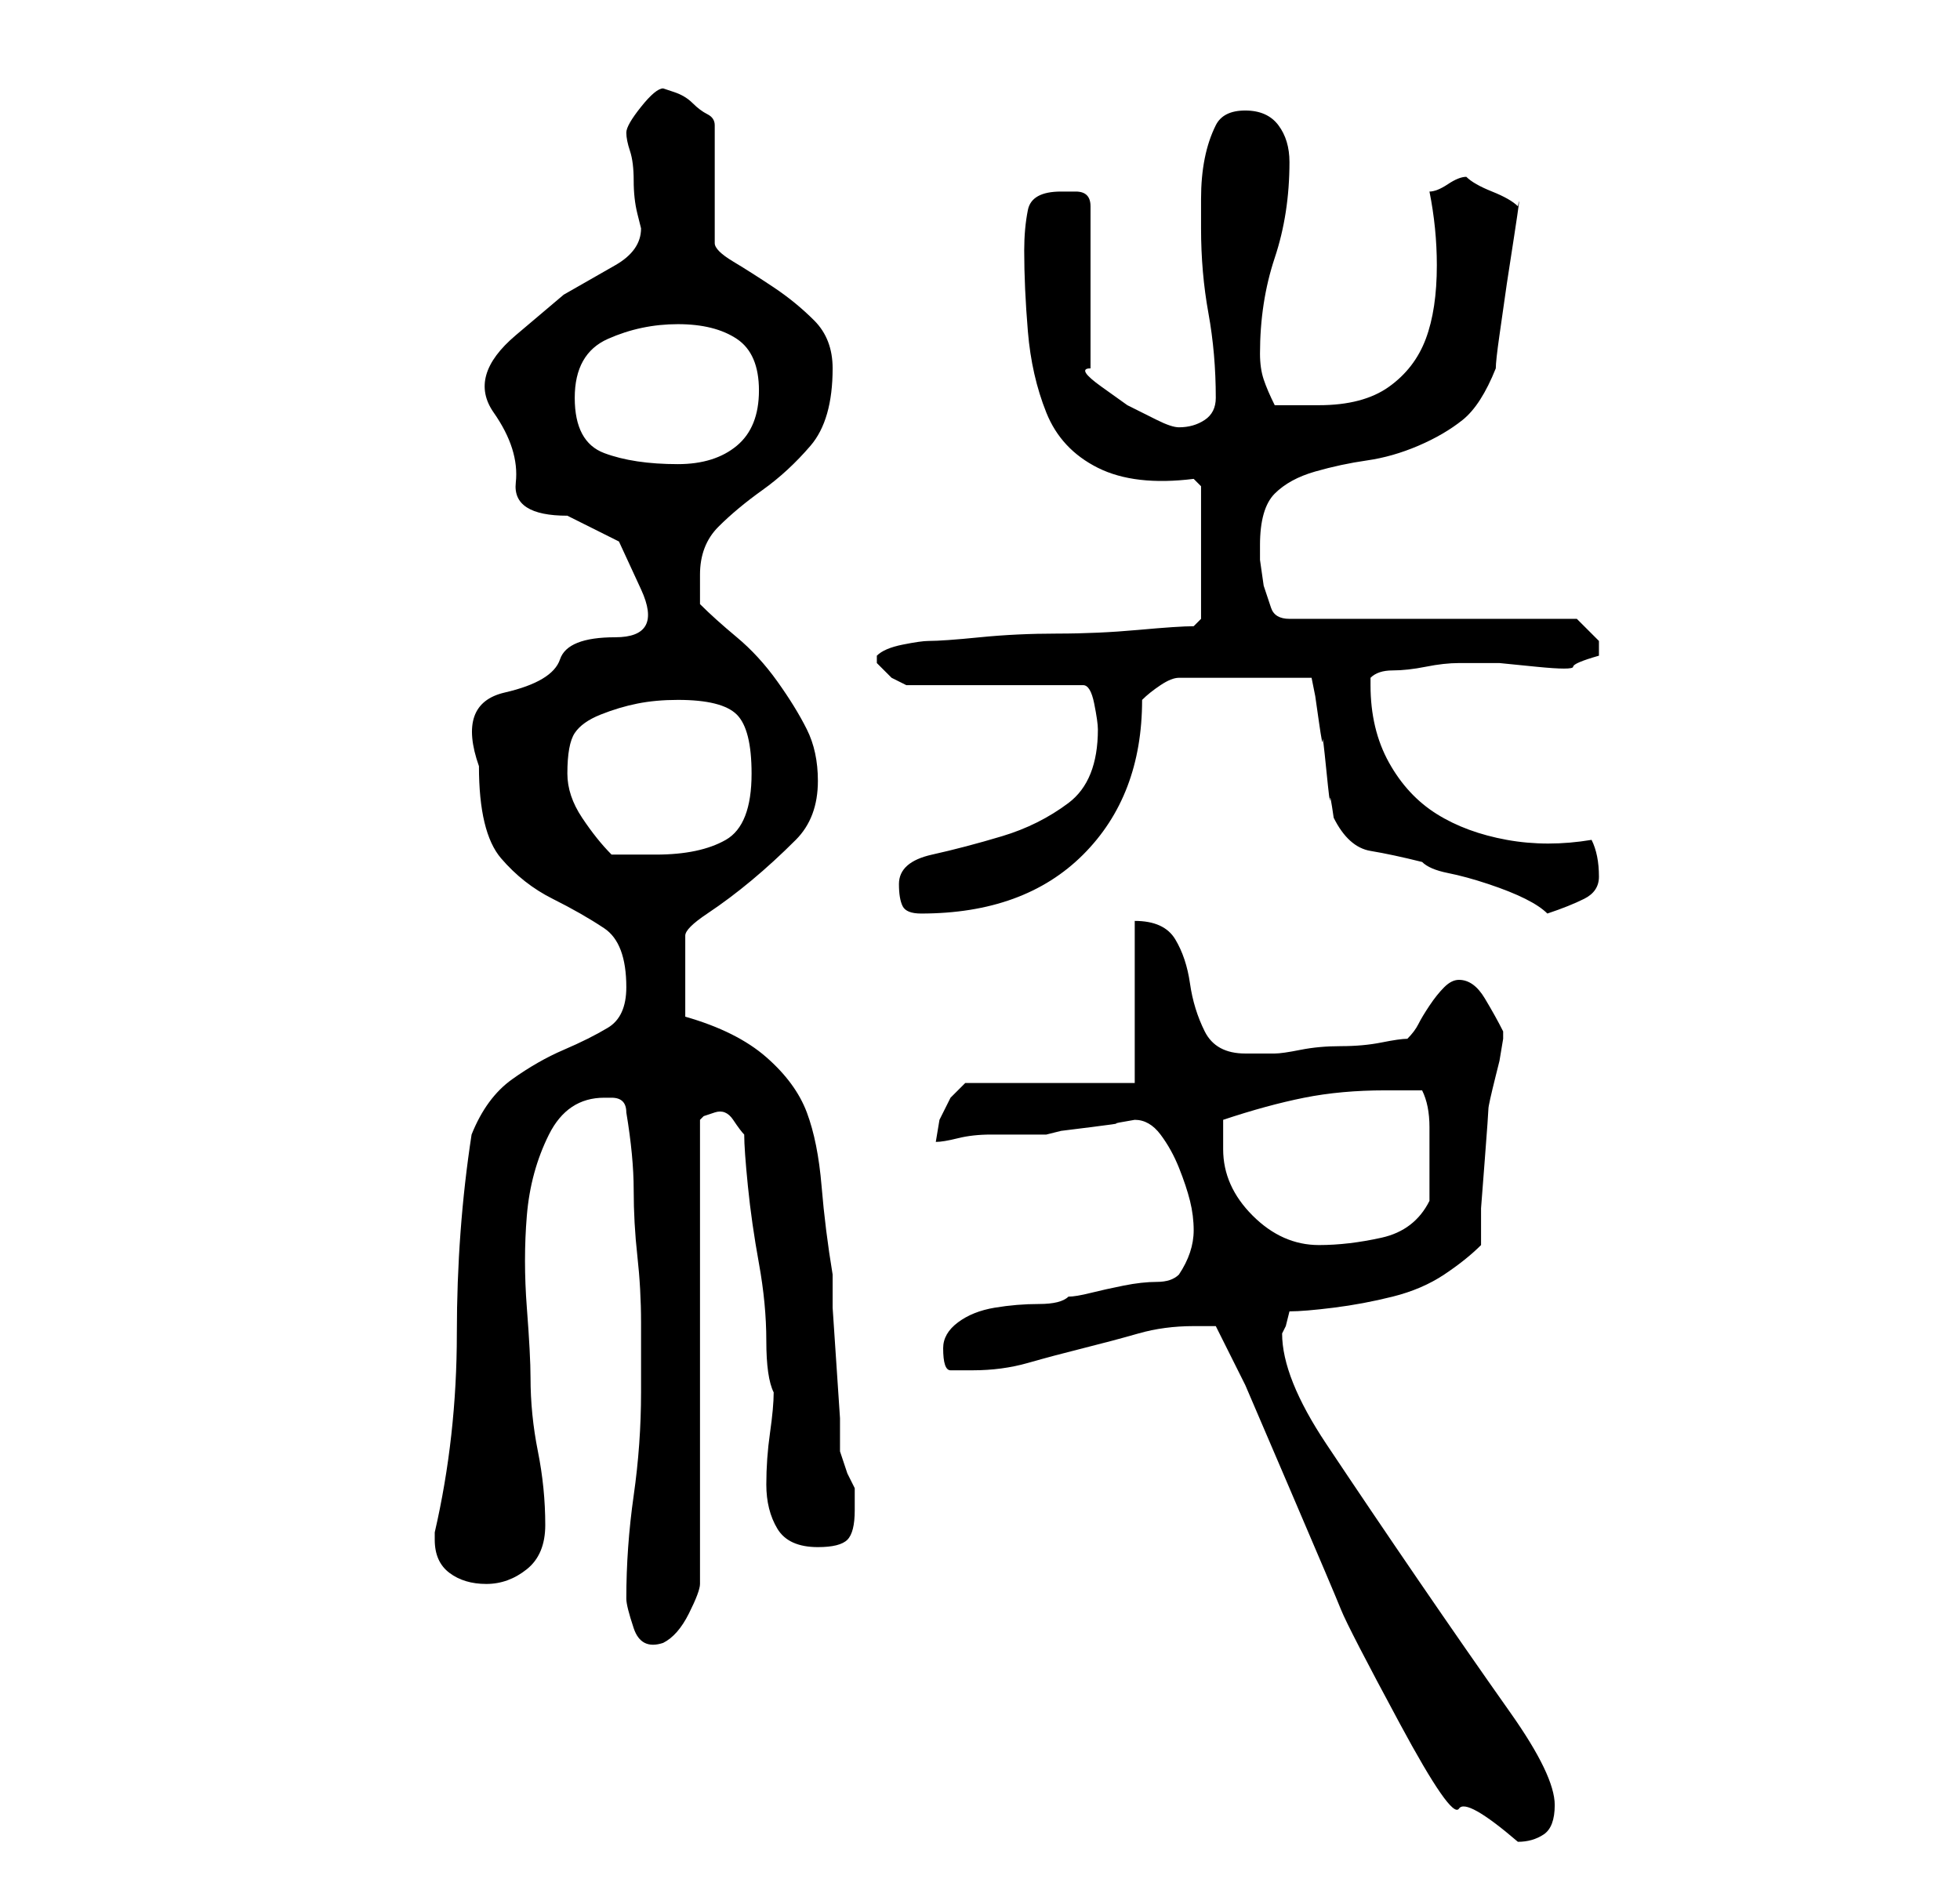 <?xml version="1.0" standalone="no"?>
<!DOCTYPE svg PUBLIC "-//W3C//DTD SVG 1.1//EN" "http://www.w3.org/Graphics/SVG/1.1/DTD/svg11.dtd" >
<svg xmlns="http://www.w3.org/2000/svg" xmlns:xlink="http://www.w3.org/1999/xlink" version="1.1" viewBox="-10 0 266 256">
   <path fill="currentColor"
d="M155 180l4 8t6 14t7 16.5t8 15.5t8 11.5t8 4.5q2 0 3.5 -1t1.5 -4q0 -4 -6 -12.5t-12.5 -18t-12.5 -18.5t-6 -15l0.5 -1t0.5 -2q2 0 6 -0.5t8 -1.5t7 -3t5 -4v-5t0.5 -6.5t0.5 -7t1 -4.5l0.5 -2t0.5 -3v0v-1v0v0q-1 -2 -2.5 -4.5t-3.5 -2.5q-1 0 -2 1t-2 2.5t-1.5 2.5
t-1.5 2q-1 0 -3.5 0.5t-5.5 0.5t-5.5 0.5t-3.5 0.5h-4q-4 0 -5.5 -3t-2 -6.5t-2 -6t-5.5 -2.5v22h-23l-1 1l-1 1l-1.5 3t-0.5 3q1 0 3 -0.5t4.5 -0.5h4.5h3l2 -0.5t4 -0.5t3.5 -0.5t2.5 -0.5q2 0 3.5 2t2.5 4.5t1.5 4.5t0.5 4q0 3 -2 6q-1 1 -3 1t-4.5 0.5t-4.5 1t-3 0.5
q-1 1 -4 1t-6 0.5t-5 2t-2 3.5q0 3 1 3h3q4 0 7.5 -1t7.5 -2t7.5 -2t7.5 -1h1.5h1.5zM75 217q0 1 1 4t4 2q2 -1 3.5 -4t1.5 -4v-63l0.5 -0.5t1.5 -0.5t2.5 1t1.5 2q0 2 0.5 7t1.5 10.5t1 10.5t1 7q0 2 -0.5 5.5t-0.5 7t1.5 6t5.5 2.5q3 0 4 -1t1 -4v-3l-1 -2t-1 -3v-4.5
t-0.5 -7.5t-0.5 -7.5v-4.5q-1 -6 -1.5 -12t-2 -10t-5.5 -7.5t-11 -5.5v-11q0 -1 3 -3t6 -4.5t6 -5.5t3 -8q0 -4 -1.5 -7t-4 -6.5t-5.5 -6t-5 -4.5v-4q0 -4 2.5 -6.5t6 -5t6.5 -6t3 -10.5q0 -4 -2.5 -6.5t-5.5 -4.5t-5.5 -3.5t-2.5 -2.5v-16q0 -1 -1 -1.5t-2 -1.5t-2.5 -1.5
l-1.5 -0.5q-1 0 -3 2.5t-2 3.5t0.5 2.5t0.5 4t0.5 4.5l0.5 2q0 3 -3.5 5l-7 4t-6.5 5.5t-3 10.5t3 9.5t7 4.5l7 3.5t3 6.5t-3.5 6.5t-7.5 3t-7.5 4.5t-3.5 10q0 9 3 12.5t7 5.5t7 4t3 8q0 4 -2.5 5.5t-6 3t-7 4t-5.5 7.5q-2 13 -2 27t-3 27v1q0 3 2 4.5t5 1.5t5.5 -2t2.5 -6
q0 -5 -1 -10t-1 -10q0 -3 -0.5 -9.5t0 -12.5t3 -11t7.5 -5h1v0q1 0 1.5 0.5t0.5 1.5q1 6 1 10.5t0.5 9t0.5 9v9.5q0 7 -1 14t-1 14zM156 156v-4q6 -2 11 -3t11 -1h5q1 2 1 5v5v5q-2 4 -6.5 5t-8.5 1q-5 0 -9 -4t-4 -9zM112 120q0 2 0.5 3t2.5 1q14 0 22 -8t8 -21
q1 -1 2.5 -2t2.5 -1h18l0.5 2.5t0.5 3.5t0.5 2.5t0.5 4t0.5 4t0.5 2.5q2 4 5 4.5t7 1.5q1 1 3.5 1.5t5.5 1.5t5 2t3 2q3 -1 5 -2t2 -3q0 -3 -1 -5q-6 1 -11.5 0t-9.5 -3.5t-6.5 -7t-2.5 -10.5v-1q1 -1 3 -1t4.5 -0.5t4.5 -0.5h3h2.5t5 0.5t5 0t3.5 -1.5v-0.5v-0.5v-1v0
l-2 -2l-1 -1h-39q-2 0 -2.5 -1.5l-1 -3t-0.5 -3.5v-2q0 -5 2 -7t5.5 -3t7 -1.5t7 -2t6 -3.5t4.5 -7q0 -1 0.5 -4.5l1 -7t1 -6.5t0.5 -4q-1 -1 -3.5 -2t-3.5 -2q-1 0 -2.5 1t-2.5 1q1 5 1 10q0 6 -1.5 10t-5 6.5t-9.5 2.5h-3h-3q-1 -2 -1.5 -3.5t-0.5 -3.5q0 -7 2 -13t2 -13
q0 -3 -1.5 -5t-4.5 -2t-4 2t-1.5 4.5t-0.5 5.5v4q0 6 1 11.5t1 11.5q0 2 -1.5 3t-3.5 1q-1 0 -3 -1l-4 -2t-3.5 -2.5t-1.5 -2.5v-22q0 -2 -2 -2h-2q-4 0 -4.5 2.5t-0.5 5.5q0 5 0.5 11t2.5 11t7 7.5t13 1.5l1 1v18l-1 1q-2 0 -7.5 0.5t-11 0.5t-10.5 0.5t-7 0.5
q-1 0 -3.5 0.5t-3.5 1.5v0v1l2 2t2 1h24q1 0 1.5 2.5t0.5 3.5q0 7 -4 10t-9 4.5t-9.5 2.5t-4.5 4zM67 105q0 -4 1 -5.5t3.5 -2.5t5 -1.5t5.5 -0.5q6 0 8 2t2 8q0 7 -3.5 9t-9.5 2h-3h-3q-2 -2 -4 -5t-2 -6zM68 54q0 -6 4.5 -8t9.5 -2t8 2t3 7t-3 7.5t-8 2.5q-6 0 -10 -1.5
t-4 -7.5z" />
</svg>
